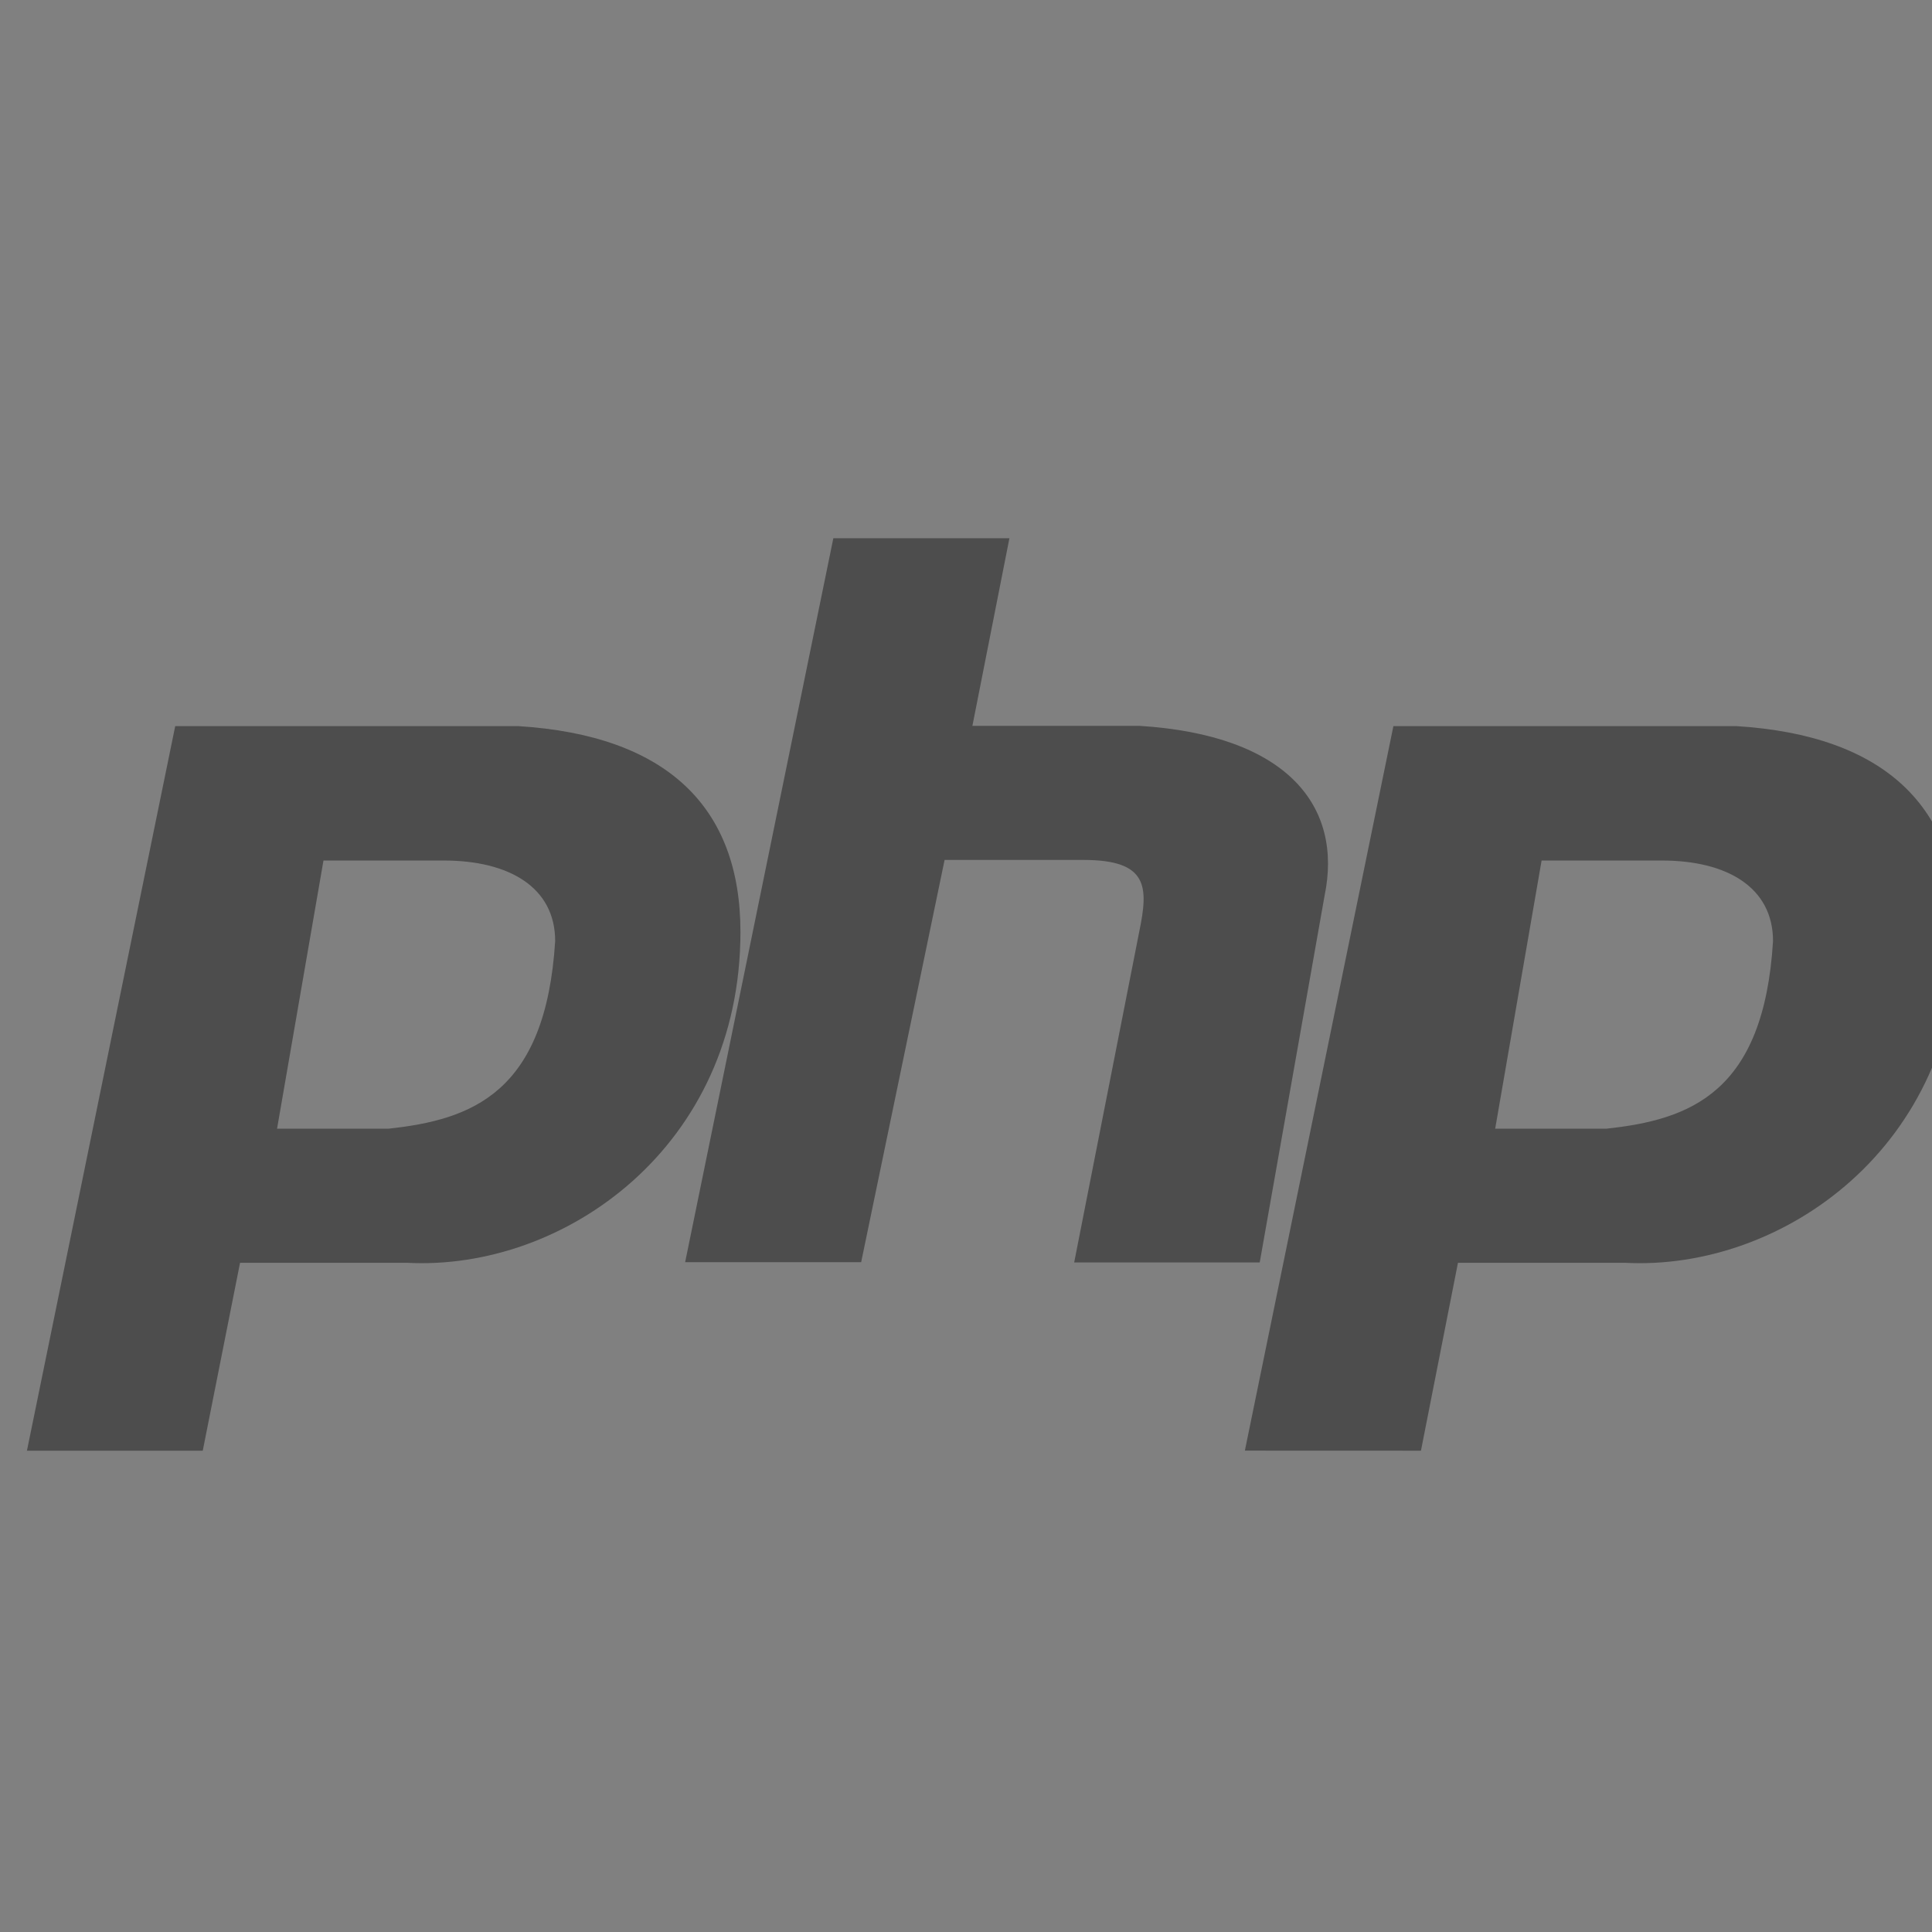 <?xml version="1.0" encoding="UTF-8" standalone="no"?>
<!-- Created with Inkscape (http://www.inkscape.org/) -->

<svg
   xmlns:osb="http://www.openswatchbook.org/uri/2009/osb"
   xmlns:dc="http://purl.org/dc/elements/1.1/"
   xmlns:cc="http://creativecommons.org/ns#"
   xmlns:rdf="http://www.w3.org/1999/02/22-rdf-syntax-ns#"
   xmlns:svg="http://www.w3.org/2000/svg"
   xmlns="http://www.w3.org/2000/svg"
   xmlns:sodipodi="http://sodipodi.sourceforge.net/DTD/sodipodi-0.dtd"
   xmlns:inkscape="http://www.inkscape.org/namespaces/inkscape"
   width="16"
   height="16"
   id="svg2"
   version="1.1"
   inkscape:version="0.91 r13725"
   viewBox="0 0 16 16"
   sodipodi:docname="application-x-php.svg">
  <rect x="0" y="0" width="16" height="16" fill="#808080" stroke="none"/>
  <defs
     id="defs4">
    <linearGradient
       osb:paint="gradient"
       id="linearGradient4207">
      <stop
         id="stop3371"
         offset="0"
         style="stop-color:#3498db;stop-opacity:1;" />
      <stop
         id="stop3373"
         offset="1"
         style="stop-color:#3498db;stop-opacity:0;" />
    </linearGradient>
    <linearGradient
       id="linearGradient8467">
      <stop
         id="stop8469"
         style="stop-color:#d3d3d3;stop-opacity:1"
         offset="0" />
      <stop
         id="stop8471"
         style="stop-color:#f2efef;stop-opacity:1"
         offset="1" />
    </linearGradient>
    <clipPath
       id="clipPath-448465917-2-0">
      <g
         transform="translate(0,-1004.362)"
         id="g4220-8-6">
        <path
           d="m -24,13 c 0,1.105 -0.672,2 -1.5,2 -0.828,0 -1.5,-0.895 -1.5,-2 0,-1.105 0.672,-2 1.5,-2 0.828,0 1.5,0.895 1.5,2 z"
           transform="matrix(15.333,0,0,11.5,415,878.862)"
           id="path4222-7-1"
           inkscape:connector-curvature="0"
           style="fill:#1890d0" />
      </g>
    </clipPath>
  </defs>
  <sodipodi:namedview
     id="base"
     pagecolor="#9c9c9c"
     bordercolor="#666666"
     borderopacity="1.0"
     inkscape:pageopacity="0"
     inkscape:pageshadow="2"
     inkscape:zoom="11.2"
     inkscape:cx="-4.8314377"
     inkscape:cy="9.4711147"
     inkscape:document-units="px"
     inkscape:current-layer="layer1-1"
     showgrid="false"
     inkscape:showpageshadow="false"
     borderlayer="true"
     inkscape:window-width="1366"
     inkscape:window-height="633"
     inkscape:window-x="0"
     inkscape:window-y="33"
     inkscape:window-maximized="1"
     units="px"
     inkscape:snap-bbox="true"
     inkscape:object-nodes="true"
     showguides="false">
    <inkscape:grid
       type="xygrid"
       id="grid4101" />
    <sodipodi:guide
       position="2,14"
       orientation="12,0"
       id="guide4071" />
    <sodipodi:guide
       position="2,2"
       orientation="0,12"
       id="guide4073" />
    <sodipodi:guide
       position="14,2"
       orientation="-12,0"
       id="guide4075" />
    <sodipodi:guide
       position="14,14"
       orientation="0,-12"
       id="guide4077" />
  </sodipodi:namedview>
  <g
     inkscape:label="Capa 1"
     inkscape:groupmode="layer"
     id="layer1"
     transform="translate(0,-1036.362)">
    <g
       transform="translate(-412.883,512.004)"
       id="layer1-4"
       inkscape:label="Capa 1">
      <g
         style="fill:#ffffff;fill-opacity:1"
         inkscape:label="Capa 1"
         id="layer1-7"
         transform="translate(392.571,-514.564)" />
      <g
         transform="translate(341.797,500.252)"
         id="g4240">
        <rect
           style="opacity:1;fill:#ffffff;fill-opacity:0.41;stroke:none"
           id="rect4236-8"
           width="44"
           height="1"
           x="10"
           y="3" />
        <g
           transform="translate(-392.988,-511.278)"
           id="layer1-1"
           inkscape:label="Capa 1"
           inkscape:transform-center-x="5.4653607"
           inkscape:transform-center-y="-9.4924686">
          <g
             transform="matrix(0.438,0,0,0.438,292.324,314.695)"
             id="layer1-18"
             inkscape:label="Capa 1"
             style="fill:#303652;fill-opacity:1">
            <g
               transform="matrix(0.103,0,0,0.103,444.874,475.037)"
               id="g4207"
               style="fill:#4d4d4d;fill-opacity:1">
              <g
                 transform="matrix(1.204,0,0,1.204,-42.995,-139.038)"
                 id="g4571"
                 style="fill:#4d4d4d;fill-opacity:1">
                <g
                   inkscape:label="Capa 1"
                   id="layer1-5-6"
                   transform="matrix(9.206,0,0,9.206,-4262.747,-3635.204)"
                   style="fill:#4d4d4d;fill-opacity:1">
                  <g
                     id="g4207-8"
                     transform="matrix(0.09,0,0,0.09,438.336,482.077)"
                     style="fill:#4d4d4d;fill-opacity:1">
                    <g
                       id="g4571-5"
                       transform="matrix(1.204,0,0,1.204,63.521,-89.411)"
                       style="fill:#4d4d4d;fill-opacity:1">
                      <g
                         inkscape:label="Capa 1"
                         id="layer1-9"
                         transform="matrix(15.075,0,0,15.075,-6218.922,-8263.619)"
                         style="fill:#4d4d4d;fill-opacity:1">
                        <circle
                           r="0"
                           cy="531.798"
                           cx="400.571"
                           id="ellipse4233"
                           style="opacity:1;fill:#4d4d4d;fill-opacity:1;stroke:none;stroke-width:4;stroke-miterlimit:4;stroke-dasharray:none;stroke-dashoffset:0;stroke-opacity:1" />
                      </g>
                    </g>
                  </g>
                </g>
                <g
                   inkscape:label="Capa 1"
                   id="layer1-4-1"
                   transform="matrix(9.206,0,0,9.206,-4388.458,-4368.38)"
                   style="display:inline;fill:#4d4d4d;fill-opacity:1" />
                <g
                   transform="translate(-14.074,-2.011)"
                   id="g5299"
                   style="fill:#4d4d4d;fill-opacity:1">
                  <g
                     transform="matrix(0.959,0,0,0.959,-17.711,32.814)"
                     id="g4724"
                     style="fill:#4d4d4d;fill-opacity:1">
                    <g
                       id="g6482"
                       transform="translate(107.069,39.919)"
                       style="fill:#4d4d4d;fill-opacity:1">
                      <g
                         transform="translate(2.9510586e-6,-0.879)"
                         id="g4224"
                         style="fill:#4d4d4d;fill-opacity:1">
                        <g
                           id="g5856"
                           transform="matrix(0.948,0,0,0.948,-4.647,6.824)"
                           style="fill:#4d4d4d;fill-opacity:1" />
                        <g
                           transform="matrix(1.051,0,0,1.051,16.46,-22.65)"
                           id="g4222"
                           style="fill:#4d4d4d;fill-opacity:1">
                          <g
                             transform="matrix(1.017,0,0,1.017,5.29,-7.418)"
                             id="g5290"
                             style="fill:#4d4d4d;fill-opacity:1">
                            <g
                               id="g4235"
                               transform="matrix(1.243,0,0,1.243,82.651,-144.233)"
                               style="fill:#4d4d4d;fill-opacity:1;stroke:none;stroke-width:15.27;stroke-miterlimit:4;stroke-dasharray:none">
                              <g
                                 style="fill:#4d4d4d;fill-opacity:1;stroke:none;stroke-width:1.736;stroke-miterlimit:4;stroke-dasharray:none"
                                 inkscape:label="Capa 1"
                                 id="layer1-14"
                                 transform="matrix(8.797,0,0,8.797,-3865.87,-4050.798)">
                                <g
                                   style="fill:#4d4d4d;fill-opacity:1;stroke:none;stroke-width:1.034;stroke-miterlimit:4;stroke-dasharray:none"
                                   transform="matrix(1.678,0,0,1.678,-263.919,-368.65)"
                                   id="layer1-1-6"
                                   inkscape:label="Capa 1">
                                <path
                                   cx="396.619"
                                   cy="526.612"
                                   r="13.408"
                                   id="path4693"
                                   style="opacity:1;fill:#4d4d4d;fill-opacity:1;stroke:none;stroke-width:1.034;stroke-linecap:round;stroke-linejoin:round;stroke-miterlimit:4;stroke-dasharray:none;stroke-opacity:1"
                                   inkscape:connector-curvature="0"
                                   d="" />
                                </g>
                                <g
                                   transform="matrix(1.091,0,0,1.091,-87.783,-57.812)"
                                   id="layer1-8"
                                   inkscape:label="Capa 1"
                                   style="fill:#4d4d4d;fill-opacity:1;stroke:none;stroke-width:1.591;stroke-miterlimit:4;stroke-dasharray:none" />
                              </g>
                            </g>
                            <g
                               style="fill:#4d4d4d;fill-opacity:1"
                               id="g4254"
                               transform="matrix(9.992,0,0,9.992,-565.811,219.276)">
                              <g
                                 style="fill:#4d4d4d;fill-opacity:1"
                                 clip-path="url(#clipPath-448465917-2-0)"
                                 id="g4256">
                                <!-- color: #5f88b8 -->
                                <g
                                   style="fill:#4d4d4d;fill-opacity:1"
                                   id="g4258">
                                <path
                                   style="fill:#4d4d4d;fill-opacity:1;fill-rule:evenodd;stroke:none"
                                   inkscape:connector-curvature="0"
                                   d="m 10,29.801 2.207,-10.785 5.105,0 c 2.207,0.137 3.309,1.199 3.309,3.063 0,3.195 -2.621,5.05 -4.965,4.926 l -2.484,0 -0.555,2.797 -2.621,0 m 3.727,-4.793 0.691,-3.992 1.793,0 c 0.969,0 1.656,0.398 1.656,1.199 -0.141,2.262 -1.242,2.66 -2.484,2.793 m -1.656,0"
                                   id="path4260" />
                                <path
                                   style="fill:#4d4d4d;fill-opacity:1;fill-rule:nonzero;stroke:none"
                                   inkscape:connector-curvature="0"
                                   d="m 19.797,27 2.207,-10.781 2.621,0 -0.551,2.793 2.484,0 c 2.207,0.137 3.035,1.199 2.758,2.531 L 28.351,27 l -2.762,0 0.969,-4.926 c 0.137,-0.664 0.137,-1.066 -0.832,-1.066 l -2.066,0 -1.242,5.988 -2.621,0 m 0,0.004"
                                   id="path4262" />
                                <path
                                   style="fill:#4d4d4d;fill-opacity:1;fill-rule:evenodd;stroke:none"
                                   inkscape:connector-curvature="0"
                                   d="m 28.13,29.801 2.211,-10.785 5.105,0 c 2.207,0.137 3.309,1.199 3.309,3.063 0,3.195 -2.621,5.05 -4.969,4.926 l -2.484,0 -0.551,2.797 m 1.105,-4.793 0.691,-3.992 1.793,0 c 0.965,0 1.652,0.398 1.652,1.199 -0.137,2.262 -1.238,2.66 -2.484,2.793 m -1.652,0"
                                   id="path4264" />
                                </g>
                              </g>
                            </g>
                          </g>
                          <g
                             inkscape:label="Capa 1"
                             id="layer1-40"
                             transform="matrix(9.129,0,0,9.129,-846.216,-9095.717)"
                             style="fill:#4d4d4d;fill-opacity:1" />
                        </g>
                      </g>
                    </g>
                  </g>
                </g>
              </g>
            </g>
          </g>
        </g>
      </g>
    </g>
  </g>
</svg>
